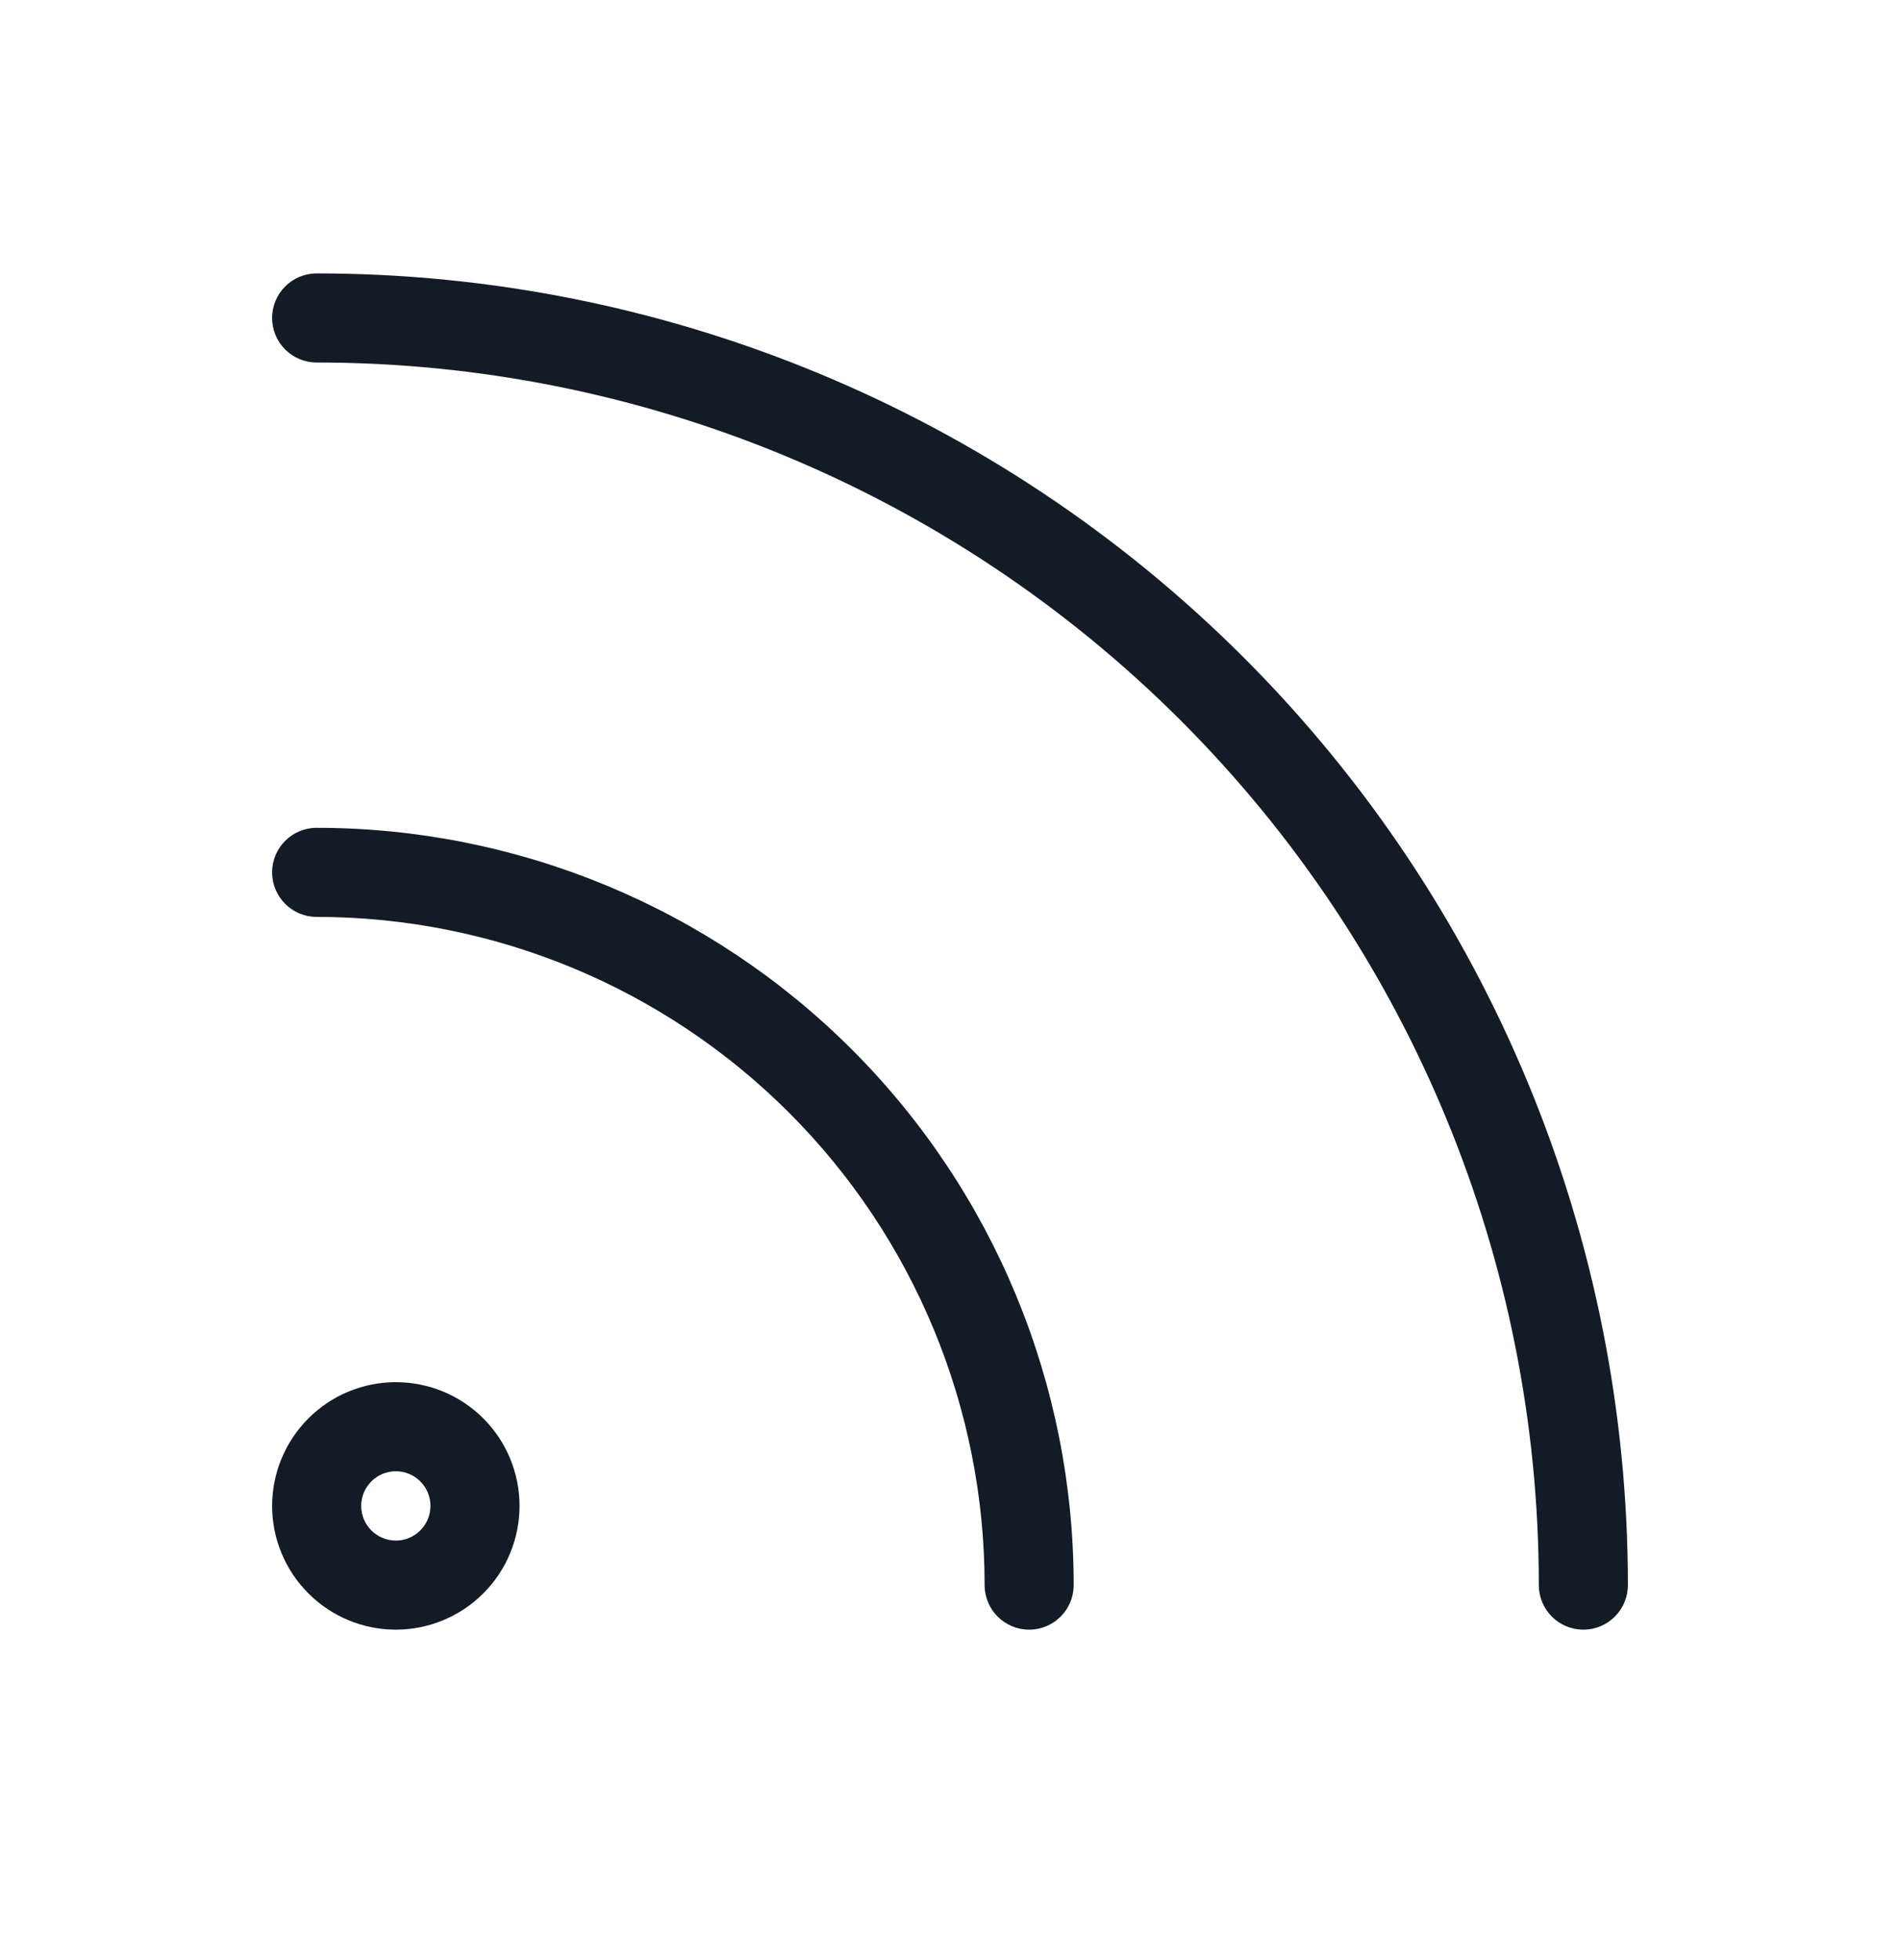 <svg width="32" height="33" viewBox="0 0 32 33" fill="none" xmlns="http://www.w3.org/2000/svg">
<path fill-rule="evenodd" clip-rule="evenodd" d="M5.194 23.88C5.584 23.489 6.114 23.27 6.667 23.27C7.219 23.27 7.749 23.489 8.14 23.88C8.531 24.271 8.75 24.801 8.75 25.353C8.75 25.906 8.531 26.436 8.14 26.826C7.749 27.217 7.219 27.437 6.667 27.437C6.114 27.437 5.584 27.217 5.194 26.826C4.803 26.436 4.583 25.906 4.583 25.353C4.583 24.801 4.803 24.271 5.194 23.88ZM6.667 24.77C6.512 24.77 6.364 24.831 6.254 24.941C6.145 25.05 6.083 25.199 6.083 25.353C6.083 25.508 6.145 25.656 6.254 25.766C6.364 25.875 6.512 25.937 6.667 25.937C6.821 25.937 6.97 25.875 7.079 25.766C7.189 25.656 7.25 25.508 7.25 25.353C7.25 25.199 7.189 25.05 7.079 24.941C6.97 24.831 6.821 24.77 6.667 24.77Z" fill="#131C26"/>
<path fill-rule="evenodd" clip-rule="evenodd" d="M4.583 5.353C4.583 4.939 4.919 4.603 5.333 4.603C11.19 4.603 16.807 6.93 20.949 11.072C25.09 15.213 27.417 20.83 27.417 26.687C27.417 27.101 27.081 27.437 26.667 27.437C26.253 27.437 25.917 27.101 25.917 26.687C25.917 21.228 23.748 15.992 19.888 12.132C16.028 8.272 10.792 6.103 5.333 6.103C4.919 6.103 4.583 5.768 4.583 5.353Z" fill="#131C26"/>
<path fill-rule="evenodd" clip-rule="evenodd" d="M4.583 14.687C4.583 14.272 4.919 13.937 5.333 13.937C8.715 13.937 11.958 15.28 14.349 17.671C16.74 20.062 18.083 23.305 18.083 26.687C18.083 27.101 17.747 27.437 17.333 27.437C16.919 27.437 16.583 27.101 16.583 26.687C16.583 23.703 15.398 20.841 13.288 18.732C11.178 16.622 8.317 15.437 5.333 15.437C4.919 15.437 4.583 15.101 4.583 14.687Z" fill="#131C26"/>
</svg>
